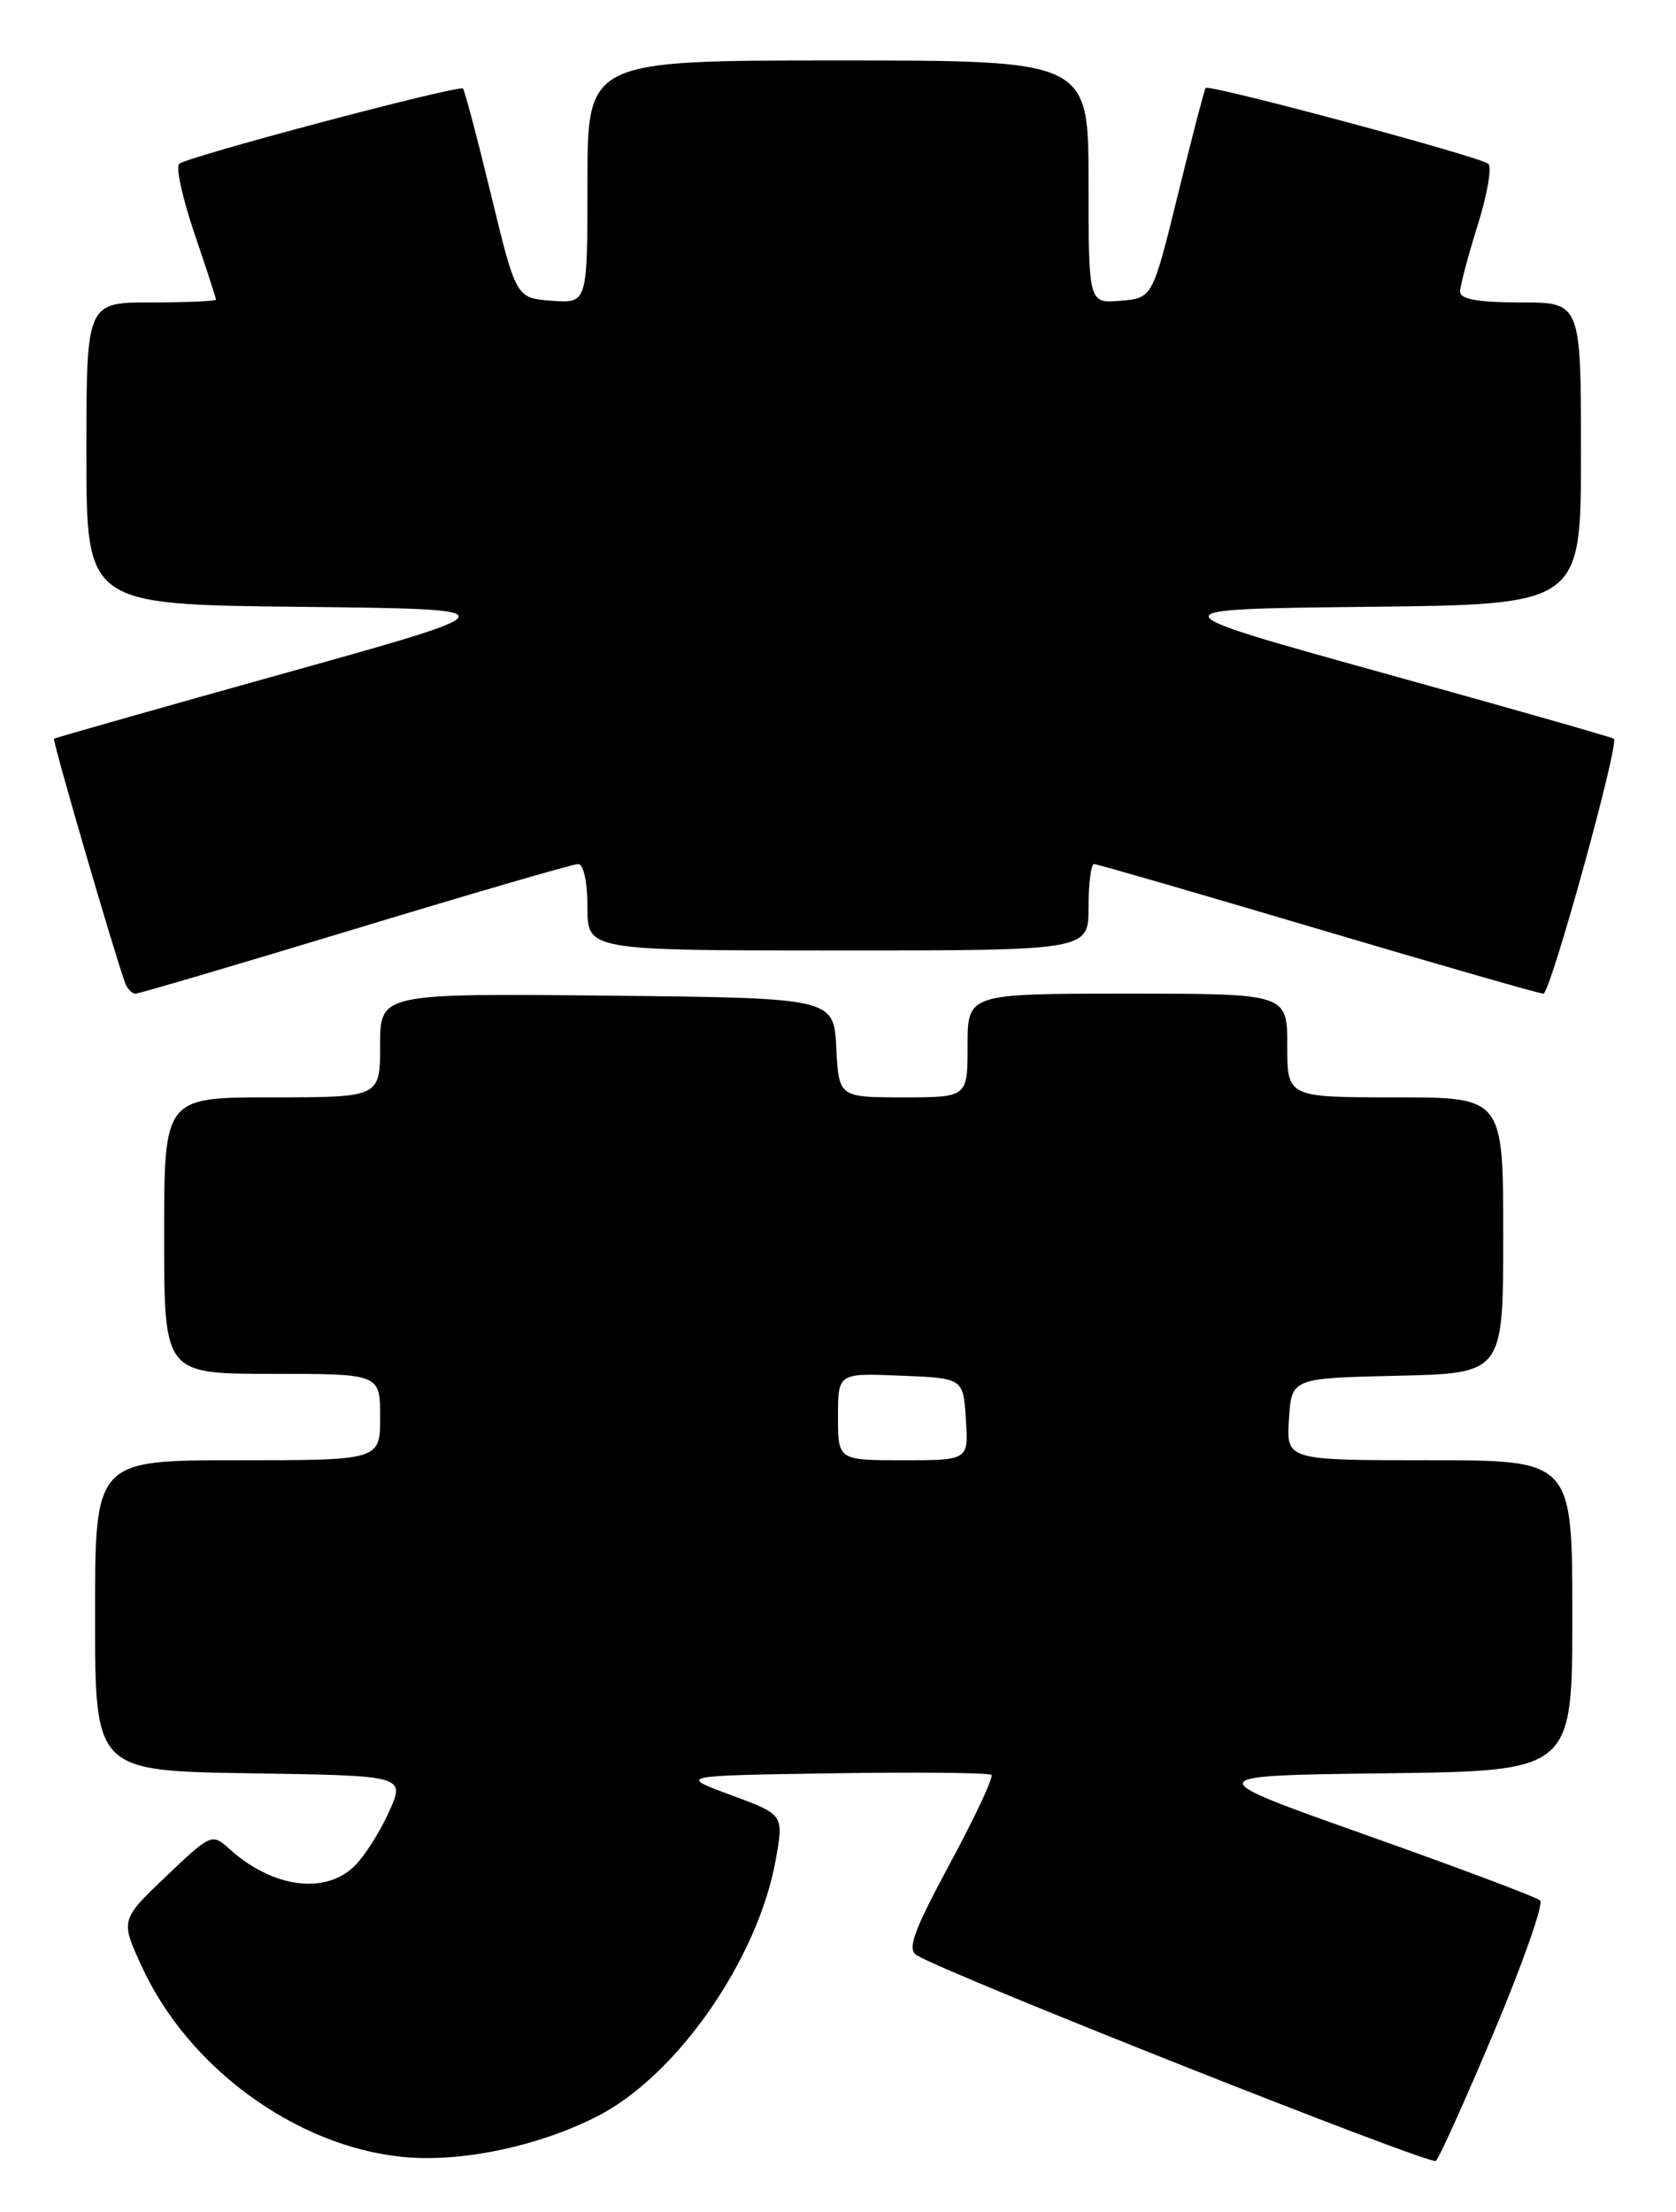 <?xml version="1.0" encoding="UTF-8" standalone="no"?>
<!DOCTYPE svg PUBLIC "-//W3C//DTD SVG 1.1//EN" "http://www.w3.org/Graphics/SVG/1.1/DTD/svg11.dtd" >
<svg xmlns="http://www.w3.org/2000/svg" xmlns:xlink="http://www.w3.org/1999/xlink" version="1.1" viewBox="0 0 194 256">
 <g >
 <path fill="currentColor"
d=" M 172.97 235.07 C 176.31 227.13 178.69 220.33 178.27 219.94 C 177.85 219.56 168.78 216.15 158.12 212.37 C 138.75 205.50 138.75 205.50 160.37 205.23 C 182.00 204.96 182.00 204.96 182.00 186.98 C 182.00 169.00 182.00 169.00 165.45 169.00 C 148.89 169.00 148.89 169.00 149.20 164.25 C 149.50 159.50 149.50 159.50 161.75 159.22 C 174.00 158.94 174.00 158.94 174.00 142.97 C 174.00 127.00 174.00 127.00 161.50 127.00 C 149.00 127.00 149.00 127.00 149.00 121.00 C 149.00 115.00 149.00 115.00 130.50 115.00 C 112.00 115.00 112.00 115.00 112.00 121.00 C 112.00 127.00 112.00 127.00 104.55 127.00 C 97.10 127.00 97.10 127.00 96.80 121.25 C 96.50 115.50 96.50 115.50 70.25 115.23 C 44.00 114.97 44.00 114.97 44.00 120.98 C 44.00 127.00 44.00 127.00 31.50 127.00 C 19.00 127.00 19.00 127.00 19.00 143.00 C 19.00 159.00 19.00 159.00 31.50 159.00 C 44.00 159.00 44.00 159.00 44.00 164.00 C 44.00 169.00 44.00 169.00 27.50 169.00 C 11.00 169.00 11.00 169.00 11.00 186.98 C 11.00 204.95 11.00 204.95 28.95 205.23 C 46.91 205.50 46.91 205.50 45.04 209.66 C 44.02 211.95 42.24 214.76 41.09 215.91 C 37.67 219.33 31.53 218.50 26.50 213.94 C 24.55 212.17 24.38 212.24 19.22 217.16 C 13.94 222.20 13.94 222.20 16.40 227.57 C 21.75 239.26 34.17 248.35 46.52 249.62 C 53.25 250.31 62.25 248.44 69.15 244.92 C 78.35 240.23 87.73 226.75 89.79 215.25 C 90.73 210.01 90.73 210.01 84.61 207.75 C 78.50 205.50 78.50 205.50 96.39 205.23 C 106.23 205.08 114.50 205.16 114.76 205.42 C 115.02 205.68 112.86 210.29 109.97 215.65 C 105.75 223.49 104.98 225.58 106.10 226.28 C 109.51 228.41 165.57 250.62 166.20 250.09 C 166.59 249.76 169.63 243.01 172.97 235.07 Z  M 41.13 107.50 C 54.72 103.38 66.32 100.00 66.92 100.00 C 67.55 100.00 68.00 102.08 68.00 105.00 C 68.00 110.00 68.00 110.00 97.00 110.00 C 126.00 110.00 126.00 110.00 126.00 105.00 C 126.00 102.25 126.29 100.00 126.64 100.00 C 126.99 100.00 138.64 103.38 152.53 107.50 C 166.43 111.62 178.18 115.00 178.65 115.00 C 179.46 115.00 187.45 86.09 186.81 85.50 C 186.64 85.34 174.58 81.90 160.00 77.86 C 133.50 70.50 133.50 70.50 158.25 70.23 C 183.00 69.97 183.00 69.97 183.00 52.48 C 183.00 35.00 183.00 35.00 176.00 35.00 C 171.06 35.00 169.00 34.63 169.01 33.75 C 169.02 33.06 169.93 29.61 171.04 26.08 C 172.15 22.54 172.70 19.34 172.28 18.96 C 171.37 18.14 139.93 9.71 139.55 10.18 C 139.41 10.36 137.97 15.90 136.35 22.50 C 133.40 34.50 133.40 34.50 129.70 34.81 C 126.00 35.12 126.00 35.12 126.00 21.06 C 126.00 7.00 126.00 7.00 97.00 7.00 C 68.00 7.00 68.00 7.00 68.00 21.06 C 68.00 35.11 68.00 35.11 63.87 34.81 C 59.74 34.50 59.74 34.50 56.84 22.55 C 55.25 15.98 53.78 10.45 53.59 10.25 C 53.12 9.79 21.73 18.11 20.74 18.96 C 20.33 19.32 21.12 22.93 22.49 26.98 C 23.87 31.03 25.00 34.50 25.00 34.68 C 25.00 34.85 21.62 35.00 17.50 35.00 C 10.00 35.00 10.00 35.00 10.00 52.48 C 10.00 69.97 10.00 69.97 34.75 70.23 C 59.50 70.50 59.50 70.50 33.00 77.90 C 18.42 81.97 6.39 85.39 6.25 85.49 C 6.03 85.64 13.24 110.39 14.48 113.75 C 14.73 114.44 15.27 115.00 15.68 115.00 C 16.09 115.00 27.54 111.62 41.13 107.50 Z  M 97.00 163.96 C 97.00 158.91 97.00 158.91 104.25 159.21 C 111.50 159.50 111.50 159.50 111.80 164.25 C 112.11 169.00 112.11 169.00 104.55 169.00 C 97.00 169.00 97.00 169.00 97.00 163.96 Z "/>
</g>
</svg>
